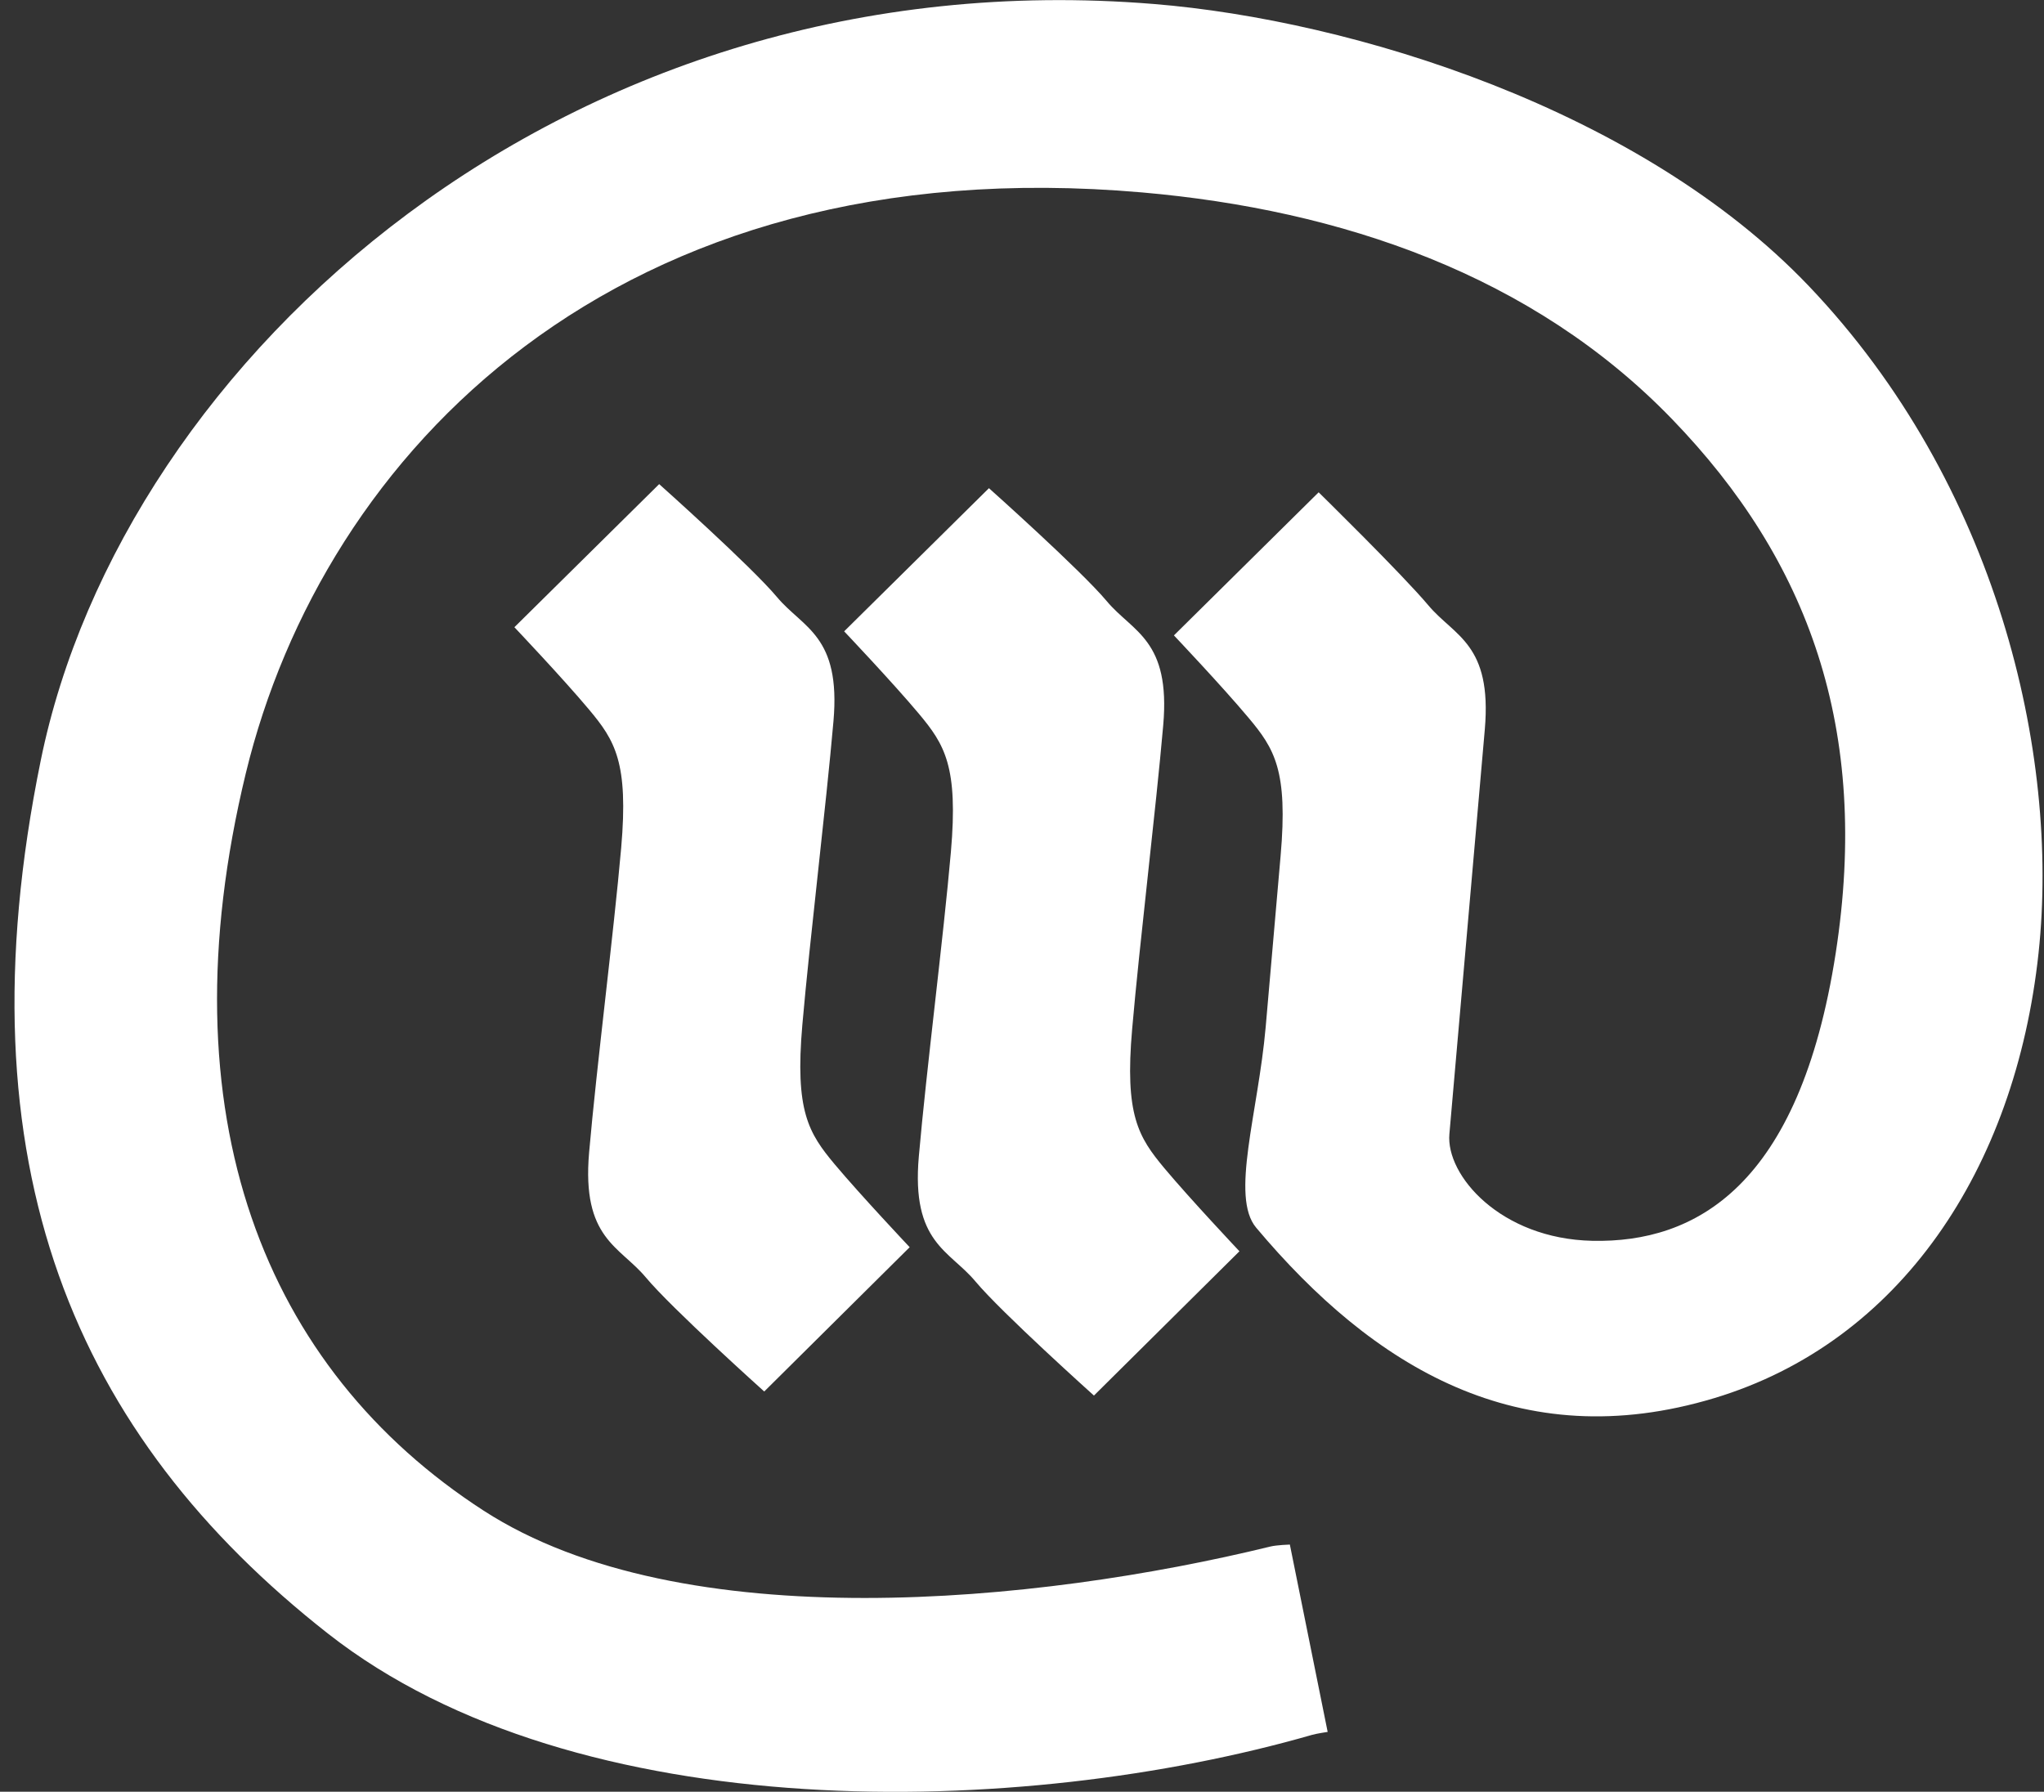 <?xml version="1.0" encoding="utf-8"?>
<!-- Generator: Adobe Illustrator 16.0.0, SVG Export Plug-In . SVG Version: 6.00 Build 0)  -->
<!DOCTYPE svg PUBLIC "-//W3C//DTD SVG 1.1//EN" "http://www.w3.org/Graphics/SVG/1.1/DTD/svg11.dtd">
<svg version="1.1" id="Layer_1" xmlns="http://www.w3.org/2000/svg" xmlns:xlink="http://www.w3.org/1999/xlink" x="0px" y="0px"
	 width="34.221px" height="30px" viewBox="359.162 134.957 34.221 30" enable-background="new 359.162 134.957 34.221 30"
	 xml:space="preserve">
<rect x="359.162" y="134.957" width="34.221" height="30" fill="#333333" stroke="none"/>
<path fill="#FFFFFF" d="M374.392,155.84l-2.435,2.416c0,0-1.546-1.387-1.983-1.911c-0.438-0.524-1.075-0.648-0.949-2.092
	c0.126-1.444,0.411-3.667,0.537-5.1c0.125-1.433-0.104-1.797-0.539-2.316c-0.435-0.52-1.249-1.378-1.249-1.378l2.424-2.396
	c0,0,1.539,1.373,1.974,1.893c0.435,0.519,1.07,0.643,0.944,2.076c-0.125,1.433-0.395,3.639-0.521,5.083
	c-0.126,1.444,0.103,1.812,0.54,2.335C373.573,154.972,374.392,155.84,374.392,155.84z M379.913,155.908l-2.436,2.416
	c0,0-1.546-1.387-1.984-1.911c-0.437-0.523-1.075-0.647-0.948-2.091c0.126-1.445,0.412-3.667,0.537-5.1
	c0.125-1.434-0.103-1.797-0.538-2.317c-0.435-0.519-1.249-1.377-1.249-1.377l2.424-2.397c0,0,1.539,1.373,1.973,1.892
	c0.435,0.52,1.07,0.644,0.945,2.076c-0.125,1.434-0.395,3.639-0.52,5.084c-0.127,1.444,0.103,1.811,0.539,2.334
	C379.094,155.04,379.913,155.908,379.913,155.908z M387.863,158.367c-3.269,0.985-5.718-0.53-7.67-2.854
	c-0.436-0.519,0.033-1.924,0.159-3.357s0.125-1.433,0.25-2.867c0.126-1.433-0.102-1.796-0.538-2.315
	c-0.435-0.52-1.248-1.378-1.248-1.378l2.423-2.396c0,0,1.401,1.373,1.837,1.893c0.436,0.519,1.069,0.643,0.945,2.076
	c-0.126,1.433-0.468,5.341-0.593,6.775c-0.062,0.692,0.856,1.756,2.393,1.789c1.723,0.037,3.467-0.905,4.074-4.812
	c0.583-3.756-0.456-6.585-2.739-8.946c-2.336-2.417-5.54-3.504-8.873-3.796c-8.824-0.772-13.711,4.389-15.005,9.723
	c-1.391,5.739,0.316,9.978,3.981,12.349c3.323,2.149,9.29,1.55,13.172,0.601c0.107-0.026,0.326-0.033,0.326-0.033l0.633,3.137
	c0,0-0.174,0.025-0.26,0.049c-4.87,1.401-12.301,1.583-16.478-1.696c-4.216-3.309-6.197-7.819-4.807-14.623
	c1.375-6.729,8.818-13.464,18.635-12.662c3.326,0.271,8.142,1.758,10.969,4.726c3.145,3.303,4.201,7.813,3.843,11.163
	C392.903,154.542,390.967,157.432,387.863,158.367z"/>
</svg>
